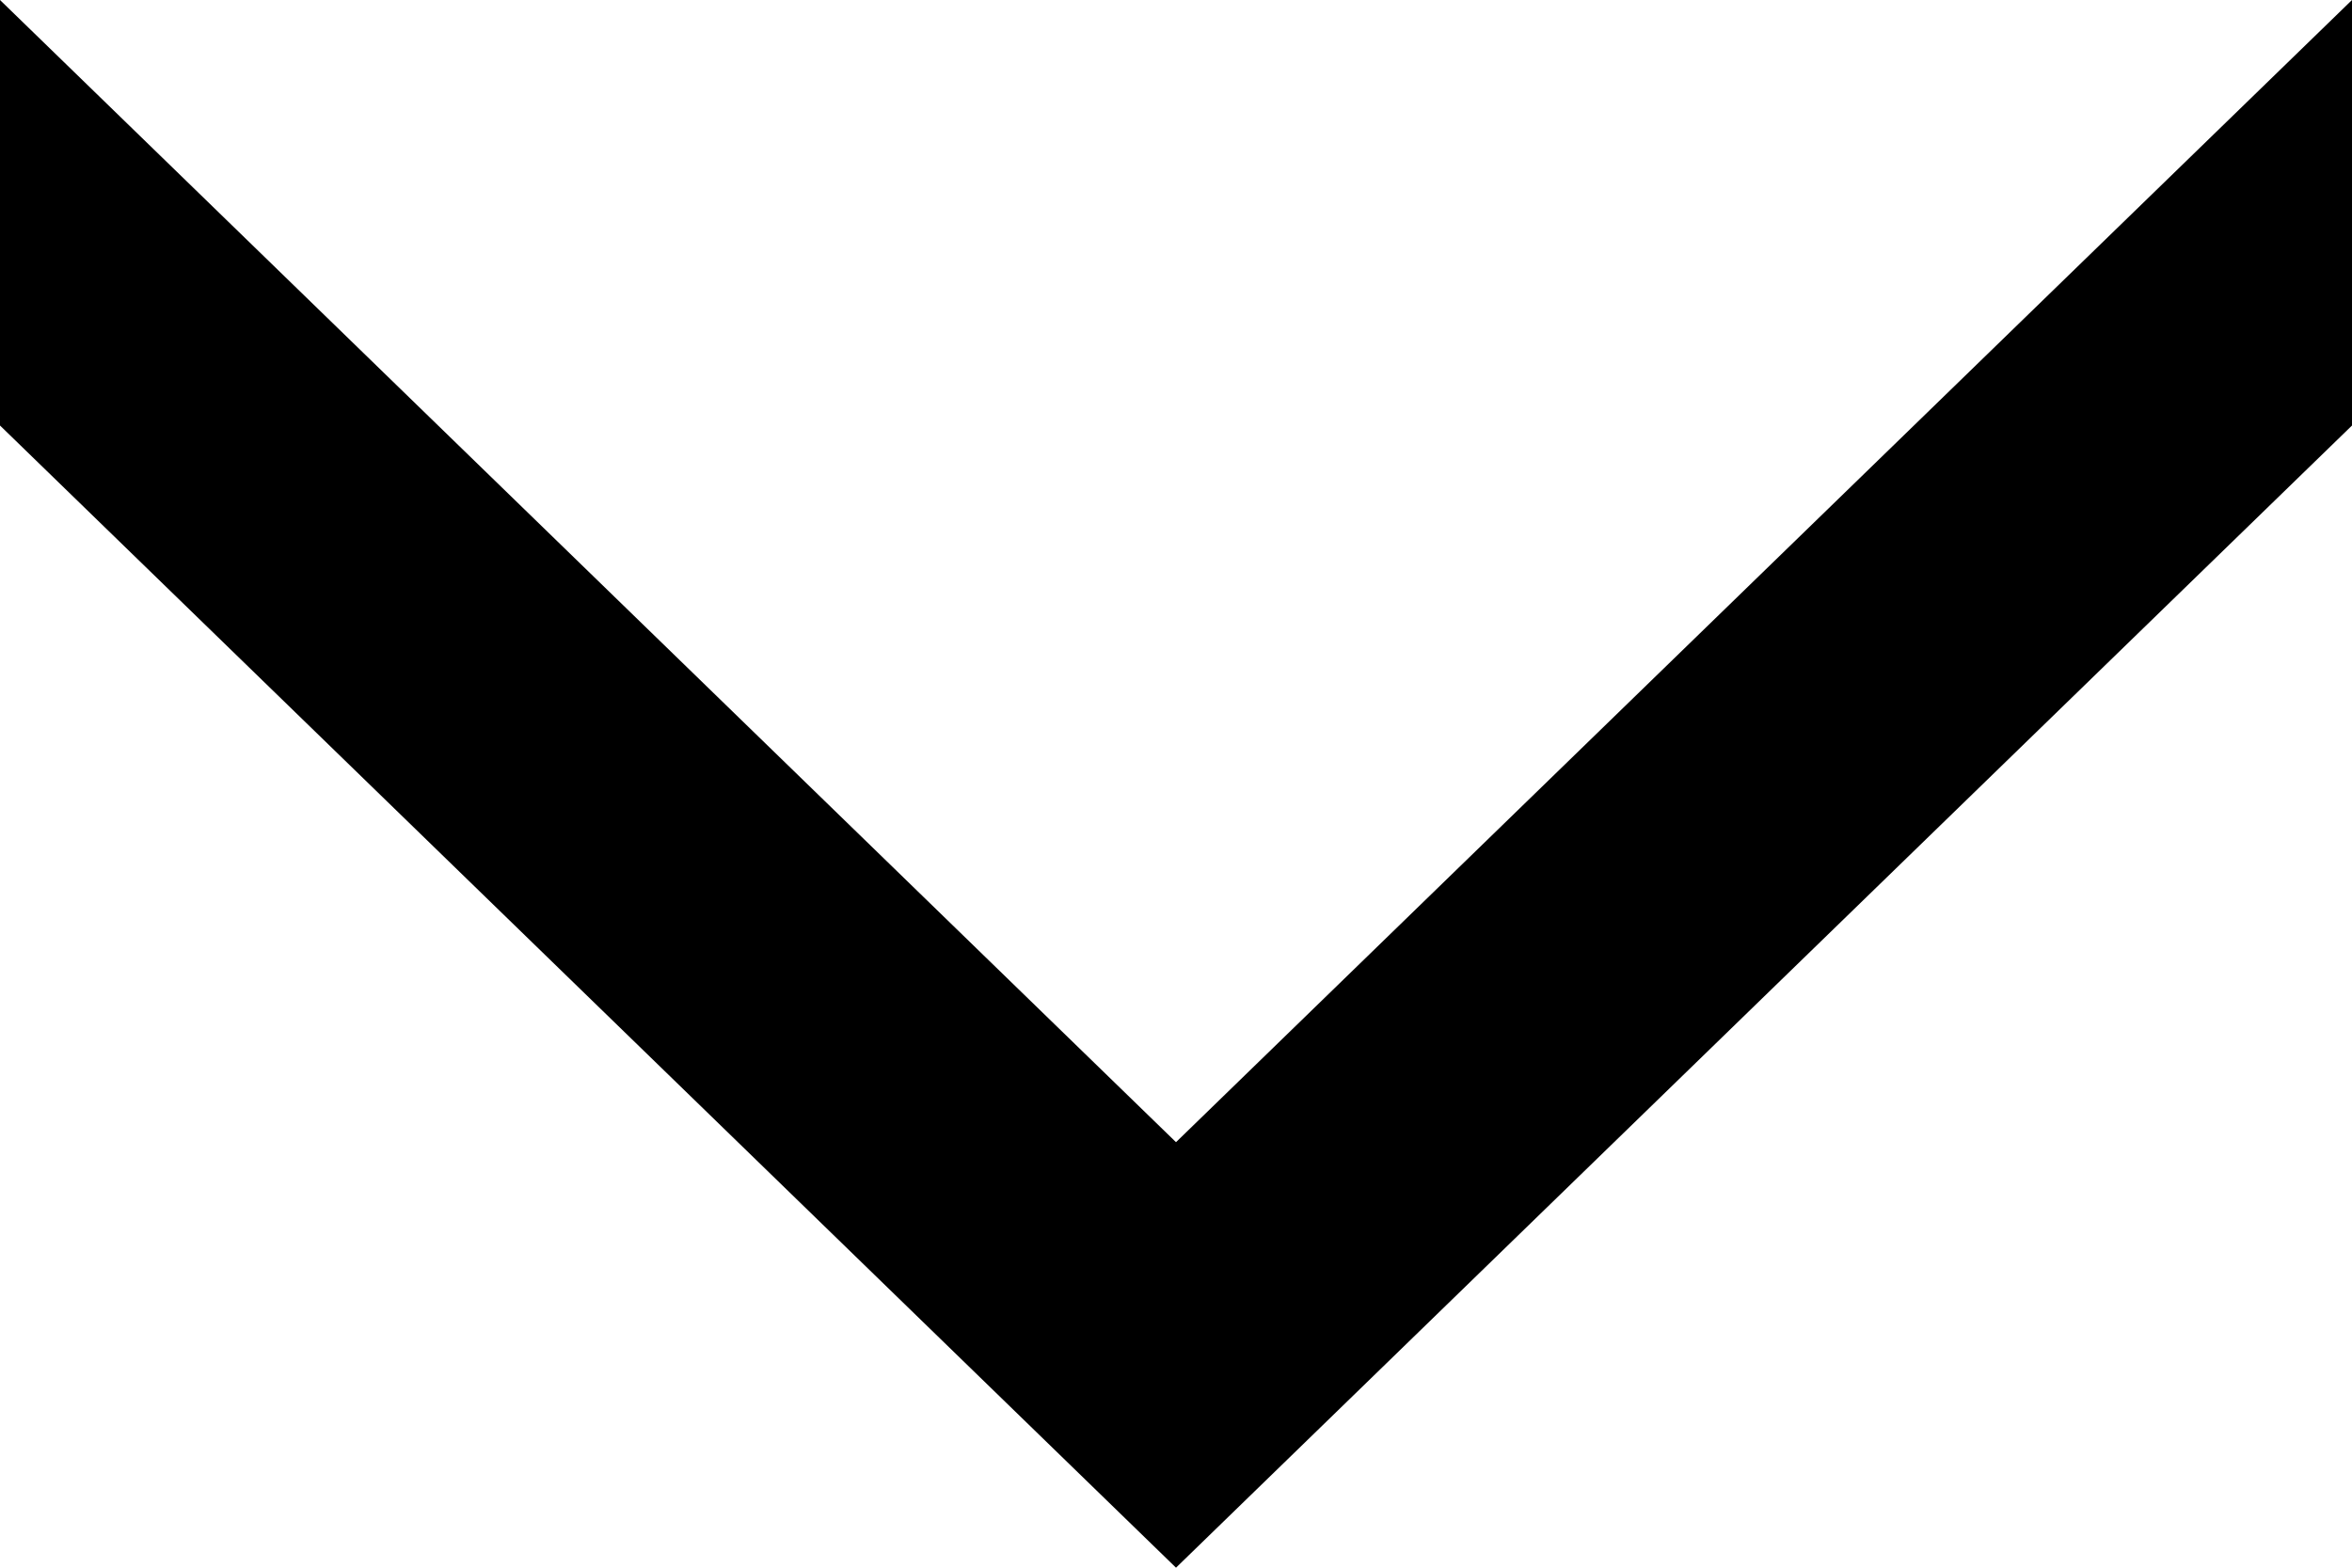 <?xml version="1.0" encoding="utf-8"?>
<!-- Generator: Adobe Illustrator 18.1.0, SVG Export Plug-In . SVG Version: 6.00 Build 0)  -->
<svg height="14" width="21" version="1.1" id="Layer_1" xmlns="http://www.w3.org/2000/svg" xmlns:xlink="http://www.w3.org/1999/xlink"
x="0px" y="0px"
	 viewBox="0 0 21 14" enable-background="new 0 0 21 14" xml:space="preserve">
<polygon points="10.5,10.2 0,0 0,3.8 10.5,14 21,3.8 21,0 "/>
</svg>
